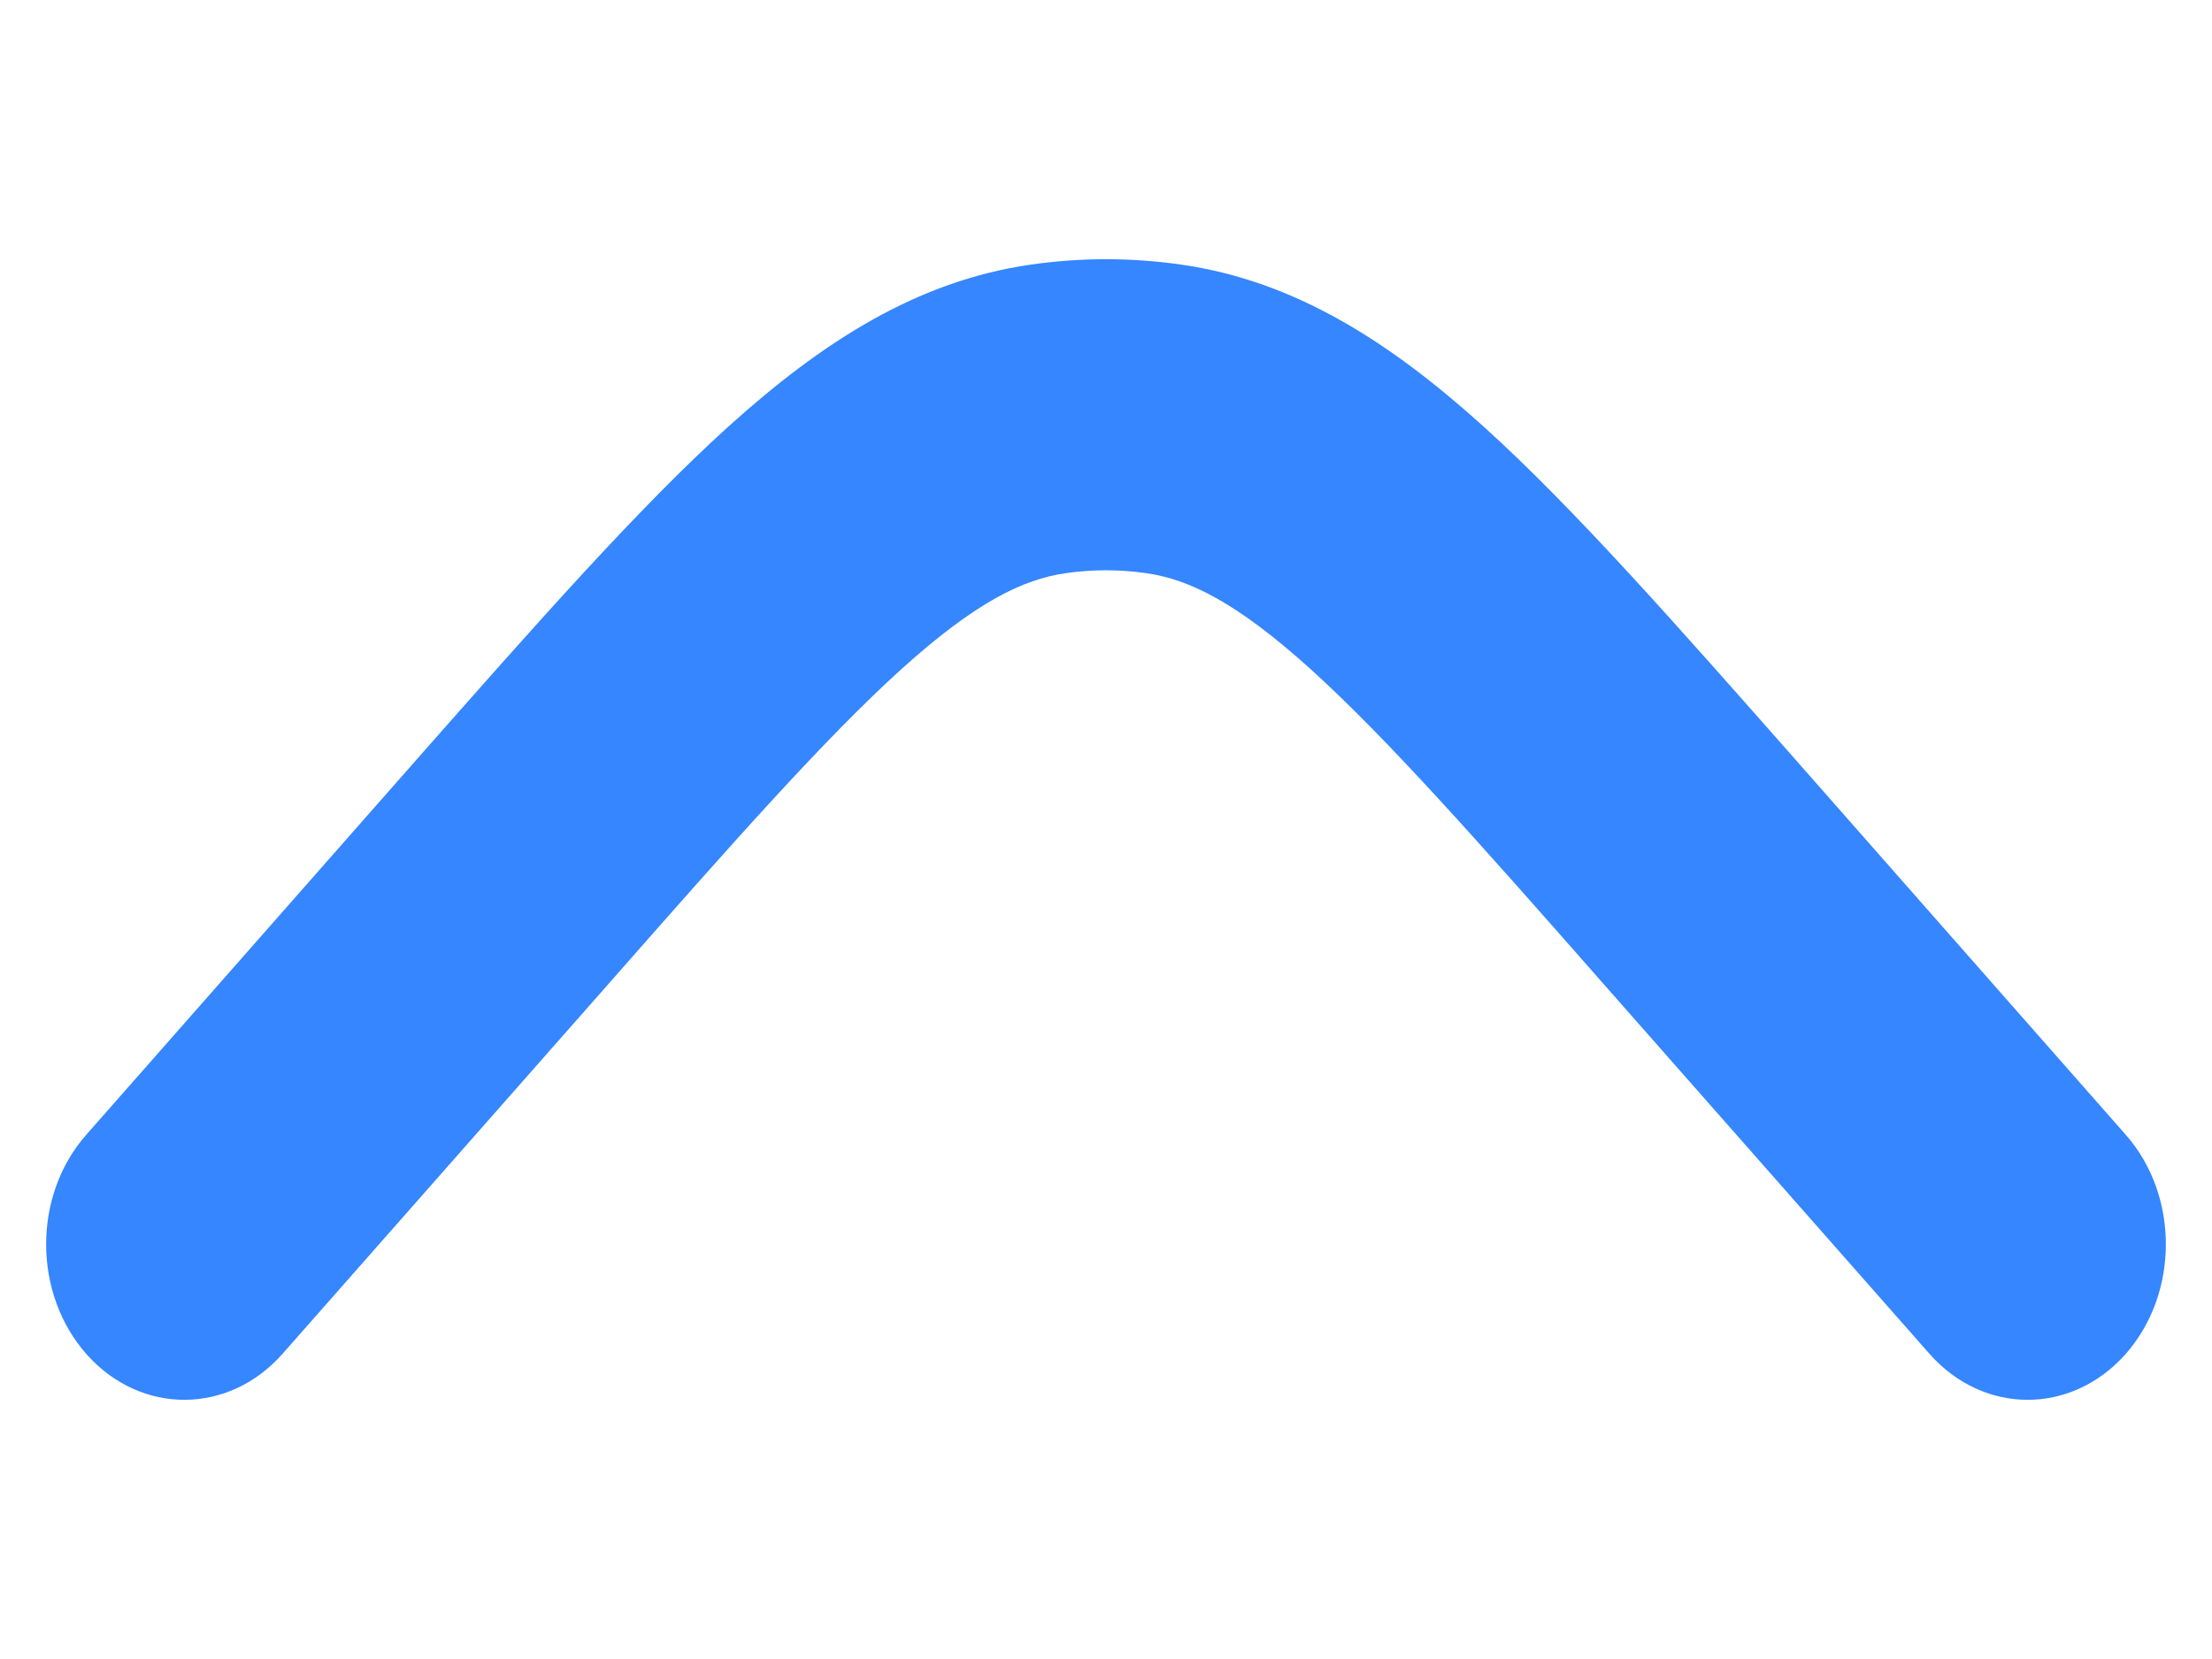 <svg width="8" height="6" viewBox="0 0 8 6" fill="none" xmlns="http://www.w3.org/2000/svg">
<path d="M0.312 4.104C0.117 4.325 0.119 4.681 0.315 4.9C0.511 5.118 0.827 5.117 1.022 4.896L2.187 3.574C2.659 3.037 2.985 2.669 3.26 2.42C3.528 2.178 3.7 2.095 3.854 2.073C3.951 2.059 4.049 2.059 4.146 2.073C4.3 2.095 4.472 2.178 4.74 2.42C5.015 2.669 5.341 3.037 5.813 3.574L6.978 4.896C7.173 5.117 7.489 5.118 7.685 4.9C7.881 4.681 7.883 4.325 7.688 4.104L6.503 2.758C6.056 2.251 5.691 1.837 5.366 1.543C5.027 1.237 4.684 1.016 4.272 0.957C4.091 0.931 3.909 0.931 3.728 0.957C3.316 1.016 2.973 1.237 2.634 1.543C2.309 1.837 1.944 2.251 1.497 2.758L0.312 4.104Z" fill="#3586FF"/>
</svg>
